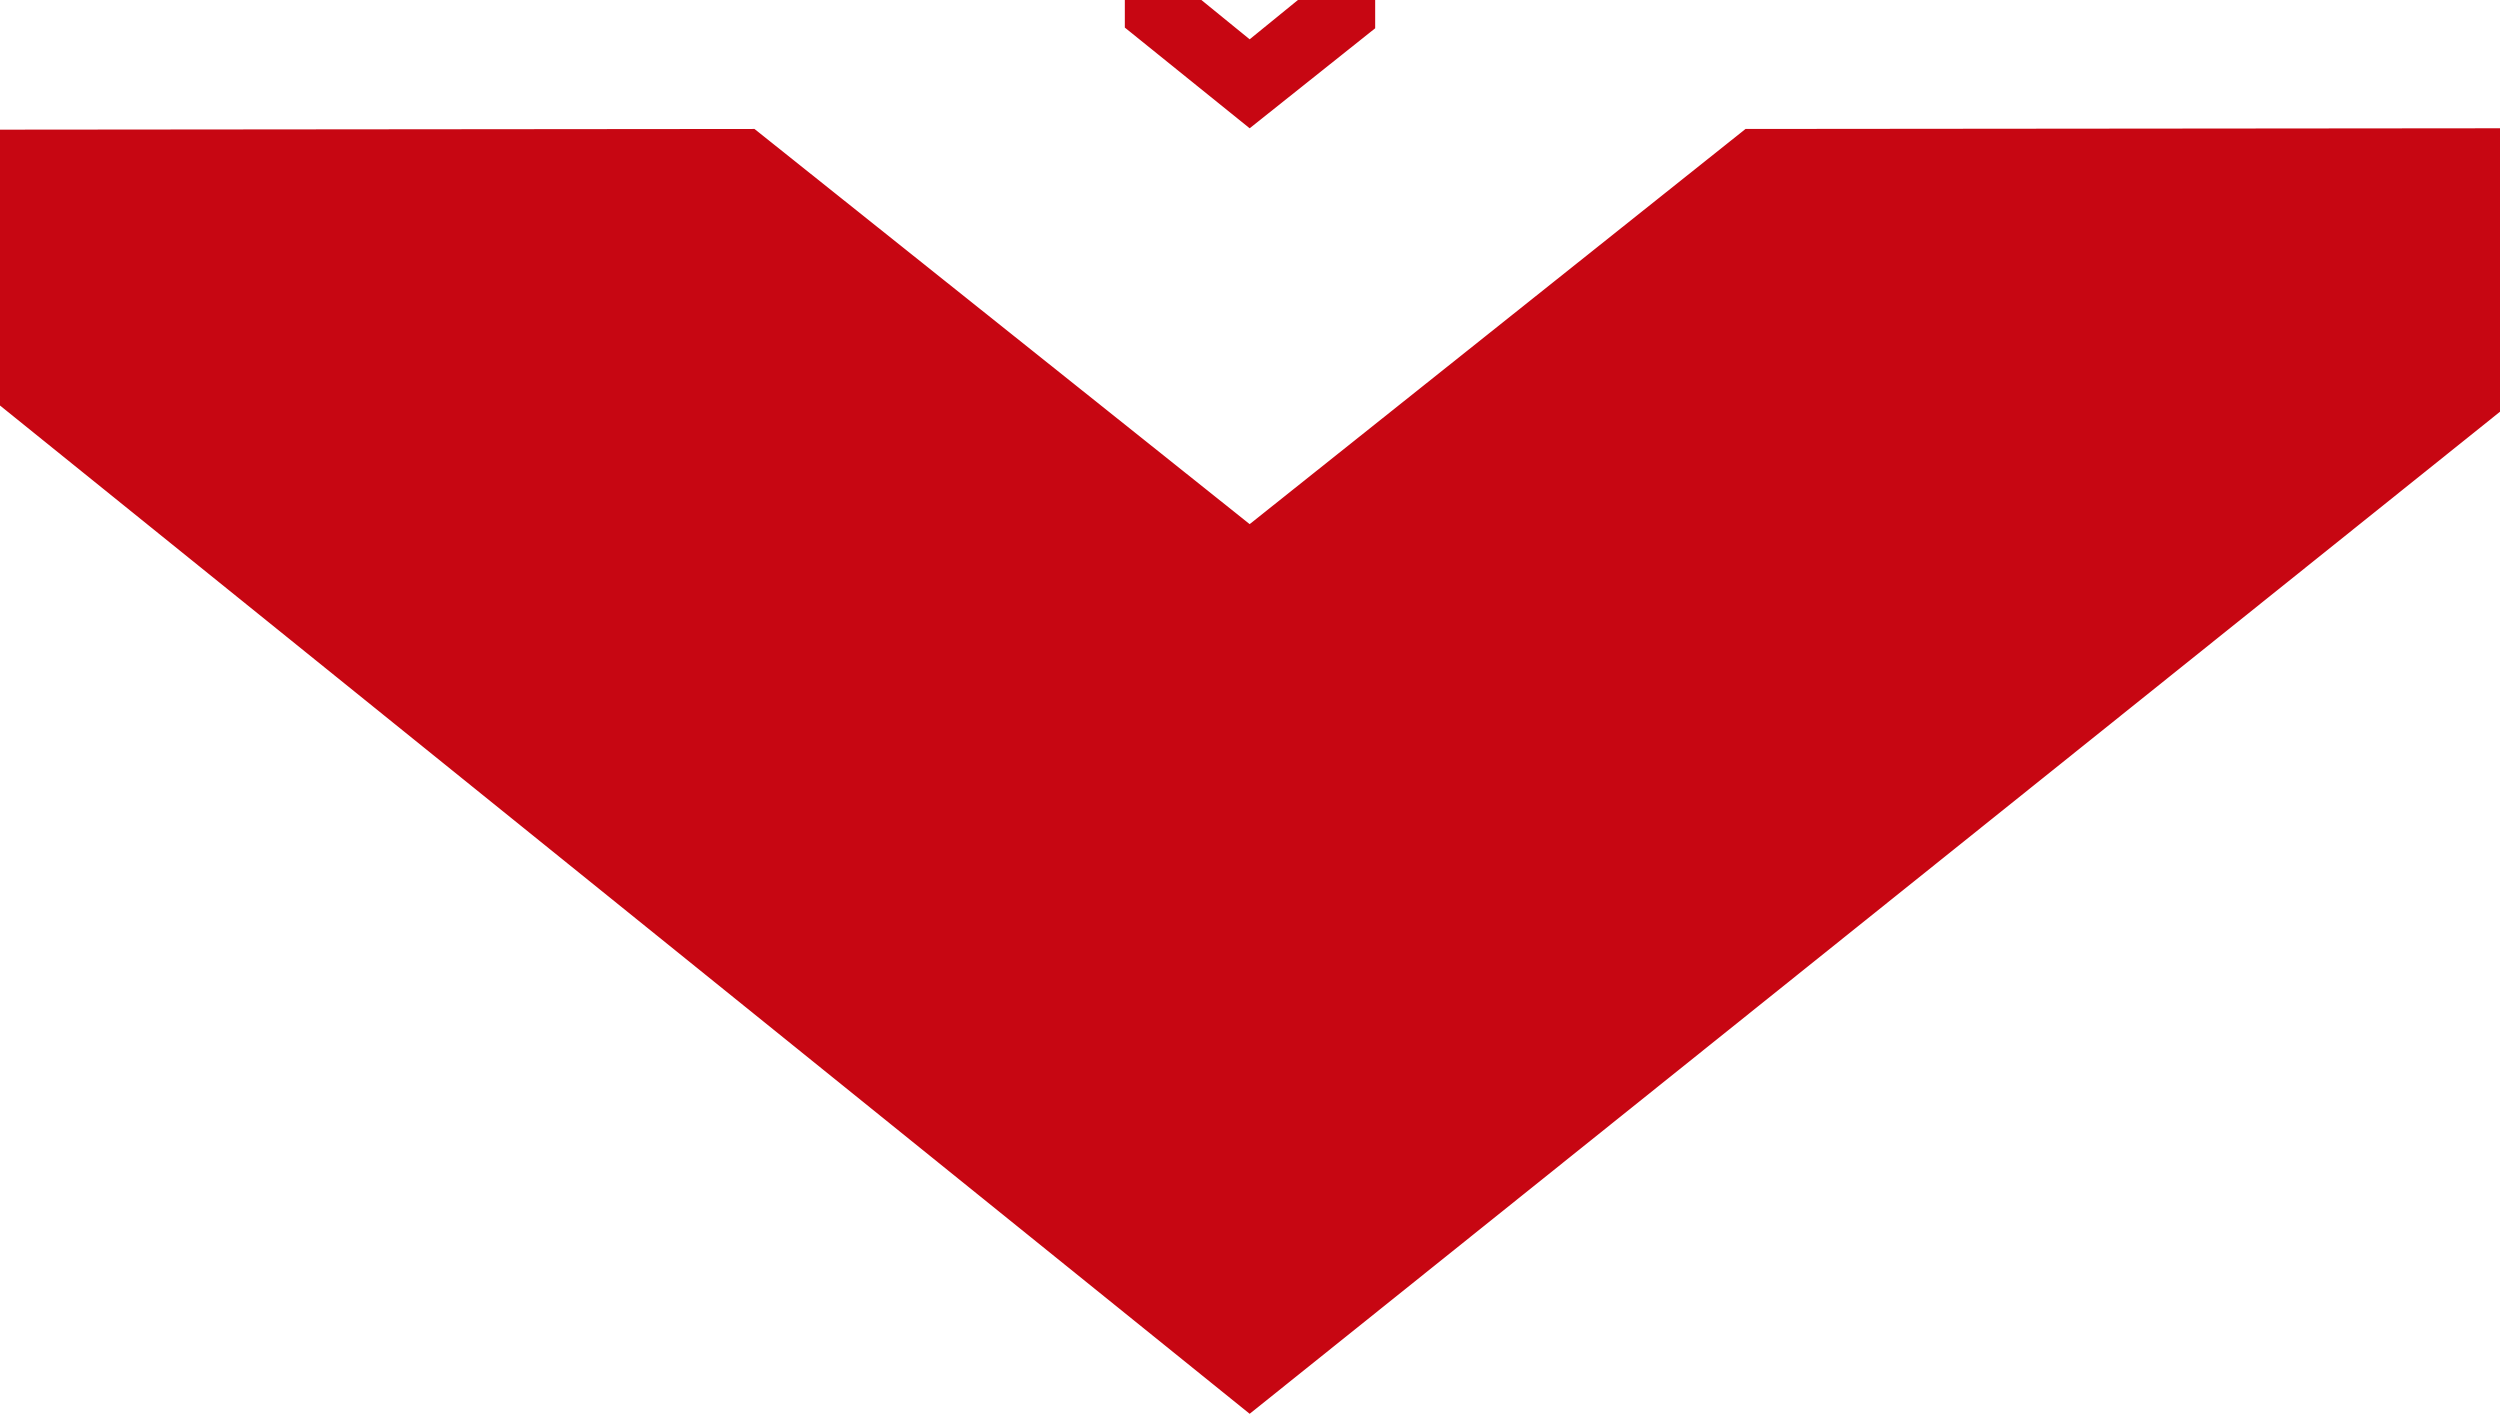 <?xml version="1.0" encoding="utf-8"?>
<!-- Generator: Adobe Illustrator 23.0.0, SVG Export Plug-In . SVG Version: 6.00 Build 0)  -->
<svg version="1.1" id="Layer_1" xmlns="http://www.w3.org/2000/svg" xmlns:xlink="http://www.w3.org/1999/xlink" x="0px" y="0px"
	 viewBox="0 0 362.5 205" style="enable-background:new 0 0 362.5 205;" xml:space="preserve">
<style type="text/css">
	.st0{fill:#C70612;}
</style>
<polygon class="st0" points="181.2,18.6 199.4,4.1 199.4,0 188.2,0 181.2,5.7 174.2,0 163.1,0 163.1,4 "/>
<polygon class="st0" points="362.5,59.7 362.5,18.6 253.1,18.7 181.2,76 109.4,18.7 0,18.8 0,58.8 181.2,205 "/>
</svg>
